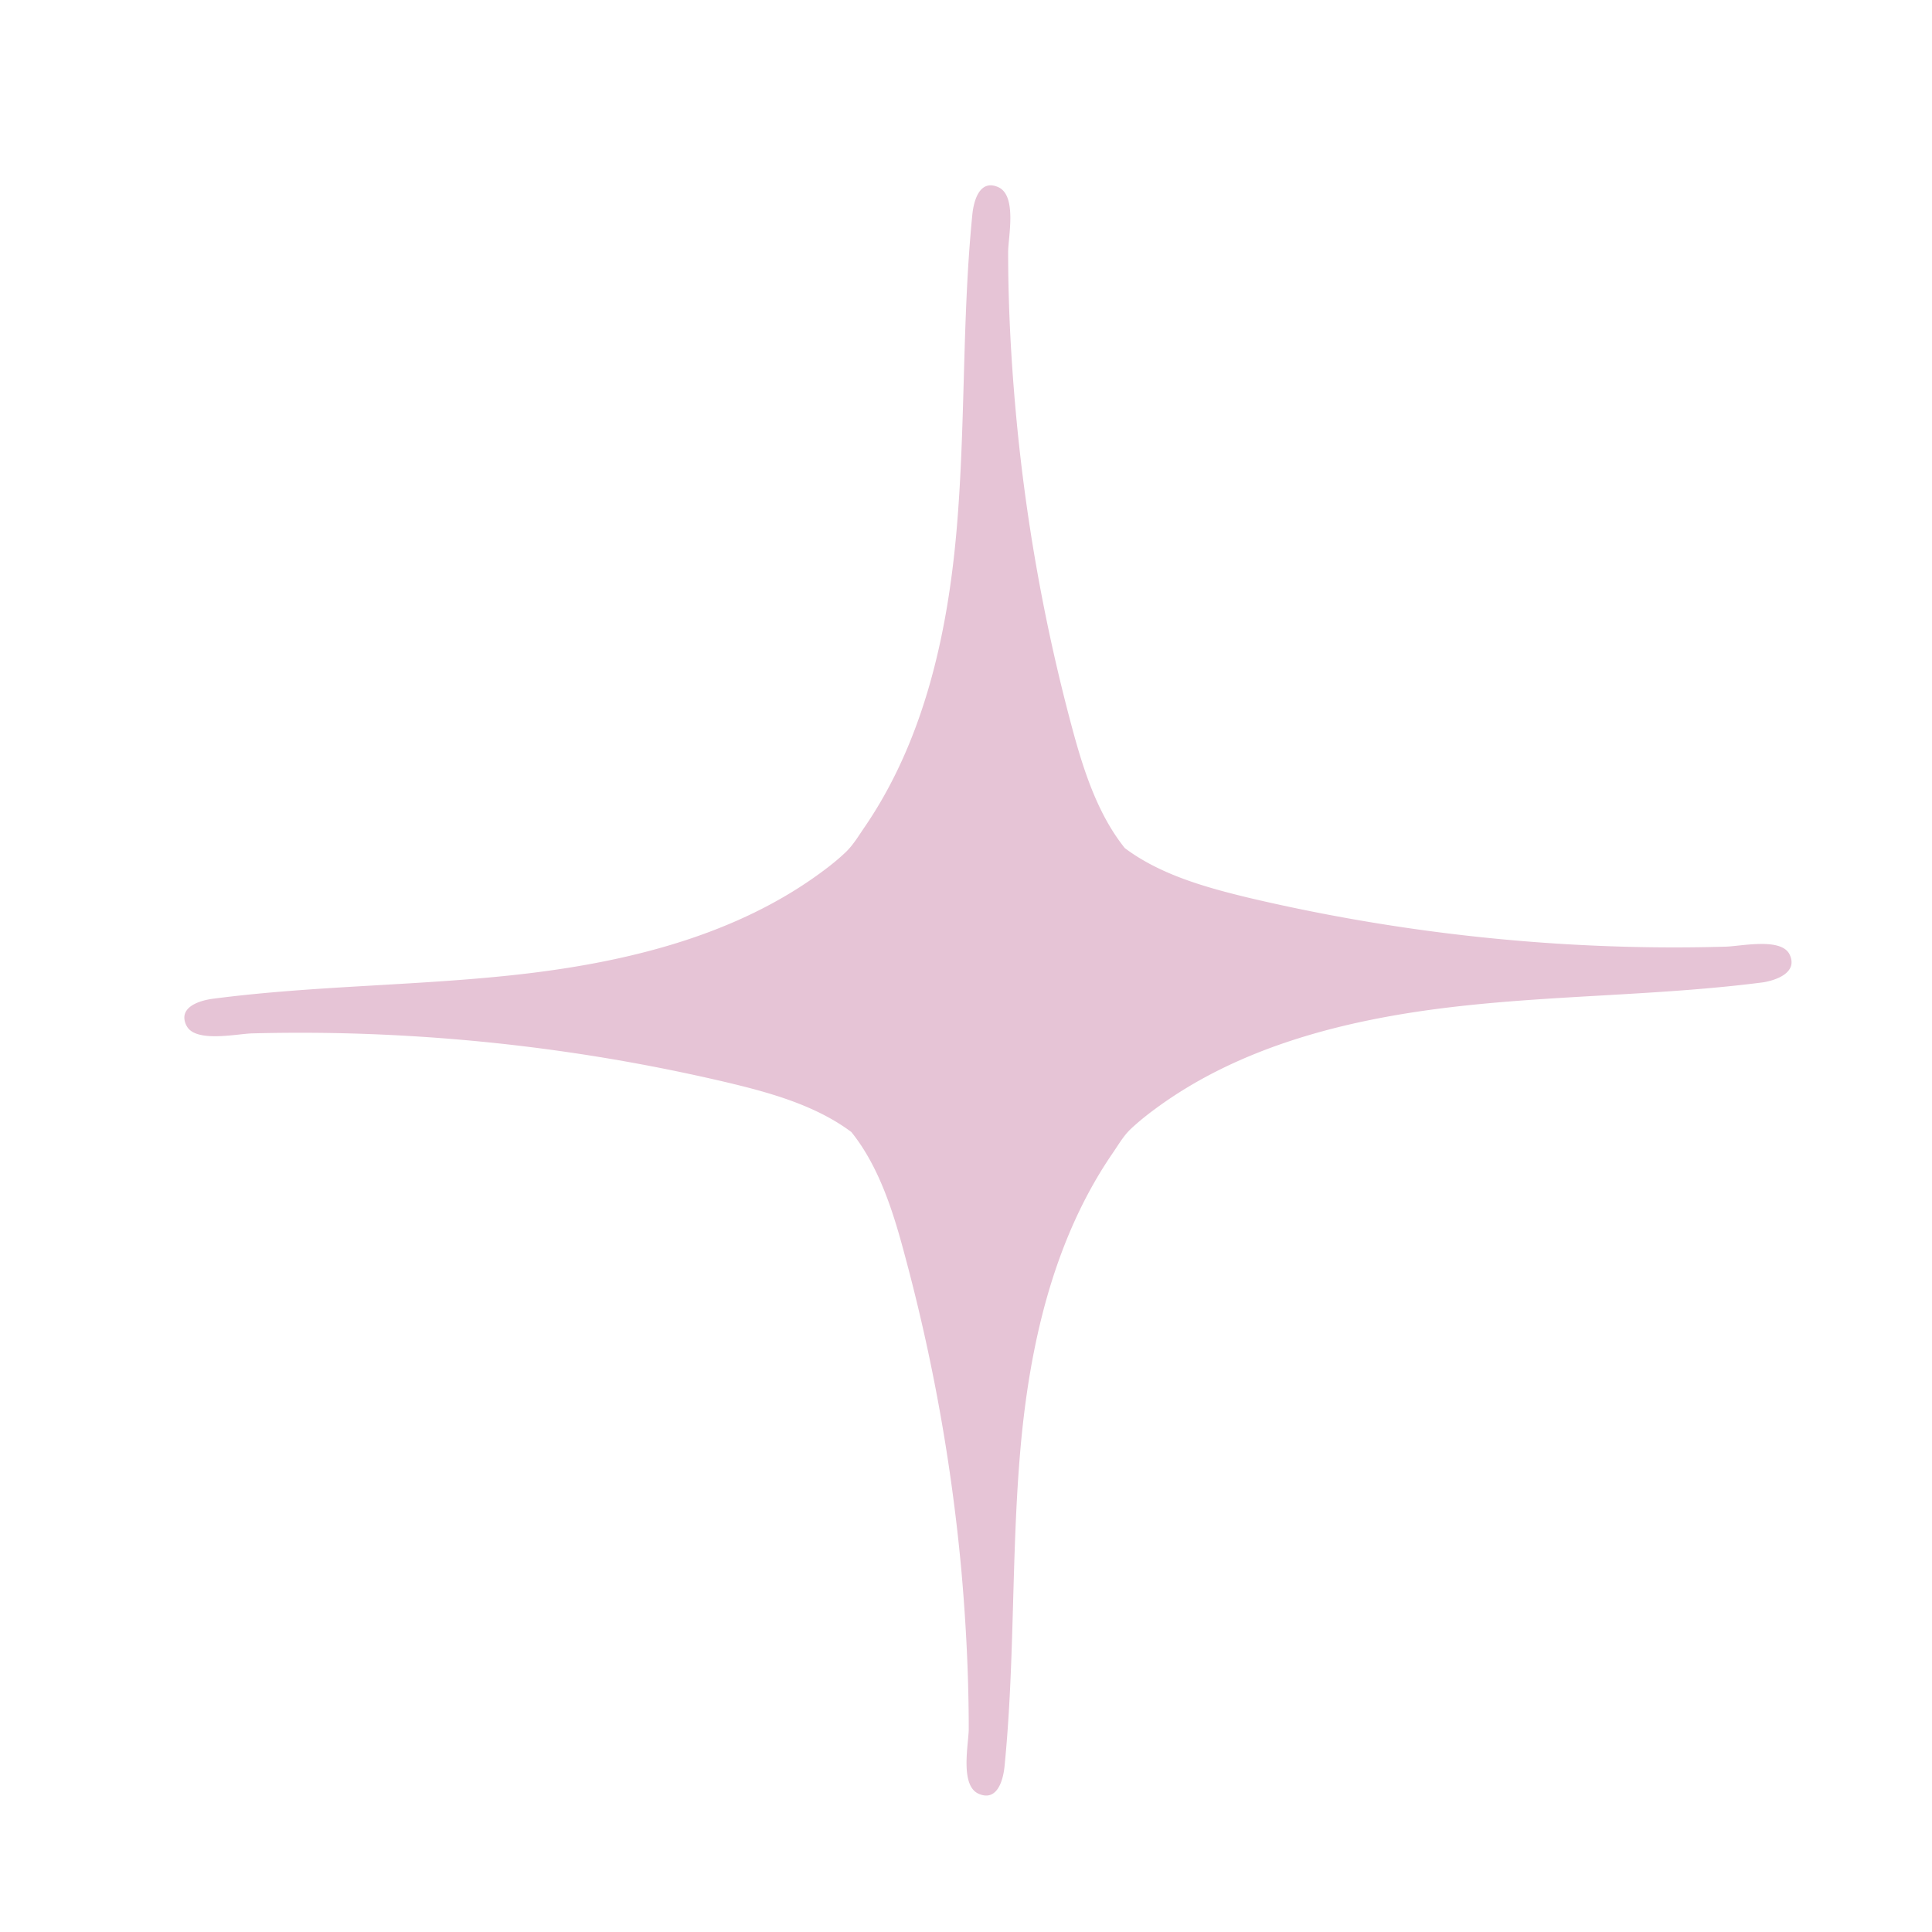 <?xml version="1.0" encoding="UTF-8"?>
<svg width="1in" height="1in" version="1.1" viewBox="0 0 25.4 25.4" xmlns="http://www.w3.org/2000/svg" xmlns:cc="http://creativecommons.org/ns#" xmlns:dc="http://purl.org/dc/elements/1.1/" xmlns:rdf="http://www.w3.org/1999/02/22-rdf-syntax-ns#">
 <g fill="#e6c4d6">
  <path class="cls-1" d="m40.003 31.61c-0.013-0.027 0.02-0.037 0.04-0.04 0.154-0.02 0.309-0.019 0.462-0.037 0.153-0.018 0.309-0.058 0.433-0.149 0.012-0.009 0.024-0.018 0.035-0.029 0.011-0.011 0.019-0.024 0.027-0.036 0.088-0.127 0.123-0.284 0.136-0.438 0.013-0.154 0.008-0.309 0.023-0.463 0.002-0.021 0.011-0.054 0.038-0.042s0.014 0.074 0.014 0.095c0 0.077 4e-3 0.154 0.011 0.231a2.744 2.744 0 0 0 0.082 0.466c0.017 0.064 0.038 0.13 0.079 0.18 0.052 0.039 0.119 0.058 0.183 0.073a2.742 2.742 0 0 0 0.468 0.068c0.077 0.004 0.154 0.006 0.232 0.004 0.022 0 0.083-0.014 0.096 0.012s-0.018 0.038-0.039 0.041c-0.154 0.02-0.309 0.018-0.462 0.037-0.153 0.018-0.309 0.058-0.433 0.15-0.012 0.009-0.024 0.018-0.035 0.029-0.011 0.011-0.019 0.024-0.027 0.036-0.088 0.127-0.123 0.284-0.136 0.438-0.013 0.154-0.008 0.309-0.023 0.464-0.002 0.021-0.011 0.054-0.038 0.042-0.028-0.012-0.014-0.074-0.014-0.095 0-0.077-0.004-0.155-0.011-0.231a2.735 2.735 0 0 0-0.084-0.467c-0.017-0.064-0.038-0.13-0.078-0.18-0.052-0.039-0.119-0.058-0.183-0.073a2.742 2.742 0 0 0-0.468-0.068q-0.115-0.007-0.231-0.004c-0.022 5.76e-4 -0.084 0.014-0.097-0.011z" display="none" stroke-width=".059"/>
  <path class="cls-1" d="m125.43 81.172c-0.06-0.124 0.09-0.168 0.182-0.179 0.694-0.09 1.396-0.085 2.088-0.168 0.692-0.083 1.397-0.261 1.957-0.675 0.055-0.04 0.108-0.083 0.159-0.13 0.05-0.048 0.085-0.107 0.123-0.163 0.396-0.575 0.555-1.283 0.615-1.98 0.061-0.697 0.035-1.398 0.104-2.094 8e-3 -0.095 0.048-0.246 0.174-0.189 0.126 0.057 0.065 0.333 0.065 0.431 0 0.349 0.018 0.698 0.049 1.044a12.402 12.402 0 0 0 0.373 2.107c0.077 0.288 0.172 0.587 0.355 0.816 0.236 0.177 0.536 0.261 0.827 0.331a12.392 12.392 0 0 0 2.117 0.309c0.348 0.02 0.697 0.026 1.047 0.016 0.097 0 0.376-0.065 0.433 0.052 0.056 0.117-0.083 0.17-0.177 0.185-0.694 0.089-1.396 0.084-2.088 0.166-0.692 0.083-1.397 0.261-1.957 0.676-0.055 0.04-0.108 0.083-0.159 0.13-0.051 0.048-0.084 0.107-0.123 0.162-0.396 0.576-0.555 1.283-0.615 1.98-0.06 0.696-0.035 1.398-0.104 2.095-8e-3 0.095-0.048 0.245-0.174 0.189-0.126-0.056-0.065-0.333-0.065-0.431 0-0.349-0.018-0.699-0.048-1.044a12.362 12.362 0 0 0-0.378-2.112c-0.076-0.288-0.171-0.587-0.354-0.816-0.236-0.176-0.536-0.261-0.827-0.33a12.392 12.392 0 0 0-2.117-0.309q-0.522-0.031-1.044-0.017c-0.1 0.003-0.38 0.065-0.436-0.052z" display="none" stroke-width=".265"/>
  <path class="cls-1" d="m2.451 13.484c-0.119-0.245 0.178-0.333 0.36-0.355 1.372-0.178 2.759-0.168 4.125-0.331 1.367-0.164 2.76-0.516 3.867-1.334 0.108-0.079 0.214-0.164 0.313-0.258 0.099-0.094 0.168-0.211 0.244-0.322 0.782-1.137 1.096-2.534 1.216-3.911 0.12-1.377 0.07-2.763 0.206-4.138 0.016-0.187 0.094-0.486 0.343-0.374 0.249 0.112 0.129 0.659 0.129 0.852 0 0.69 0.036 1.379 0.097 2.063a24.505 24.505 0 0 0 0.736 4.163c0.152 0.57 0.339 1.16 0.701 1.611 0.465 0.349 1.06 0.516 1.633 0.654a24.484 24.484 0 0 0 4.183 0.61c0.687 0.04 1.378 0.052 2.069 0.032 0.192 0 0.744-0.129 0.855 0.103 0.111 0.232-0.164 0.336-0.349 0.366-1.372 0.177-2.759 0.165-4.125 0.329-1.367 0.164-2.76 0.516-3.867 1.335-0.108 0.079-0.214 0.164-0.315 0.258-0.101 0.094-0.166 0.211-0.242 0.321-0.782 1.138-1.097 2.536-1.216 3.911-0.119 1.375-0.07 2.763-0.206 4.139-0.016 0.187-0.094 0.485-0.343 0.374-0.249-0.111-0.129-0.659-0.129-0.852 0-0.69-0.035-1.381-0.095-2.063a24.425 24.425 0 0 0-0.748-4.173c-0.151-0.569-0.338-1.16-0.7-1.611-0.465-0.348-1.06-0.516-1.633-0.652a24.484 24.484 0 0 0-4.183-0.611q-1.031-0.061-2.063-0.034c-0.199 0.005-0.75 0.128-0.862-0.102z" stroke-width=".265"/>
 </g>
</svg>
